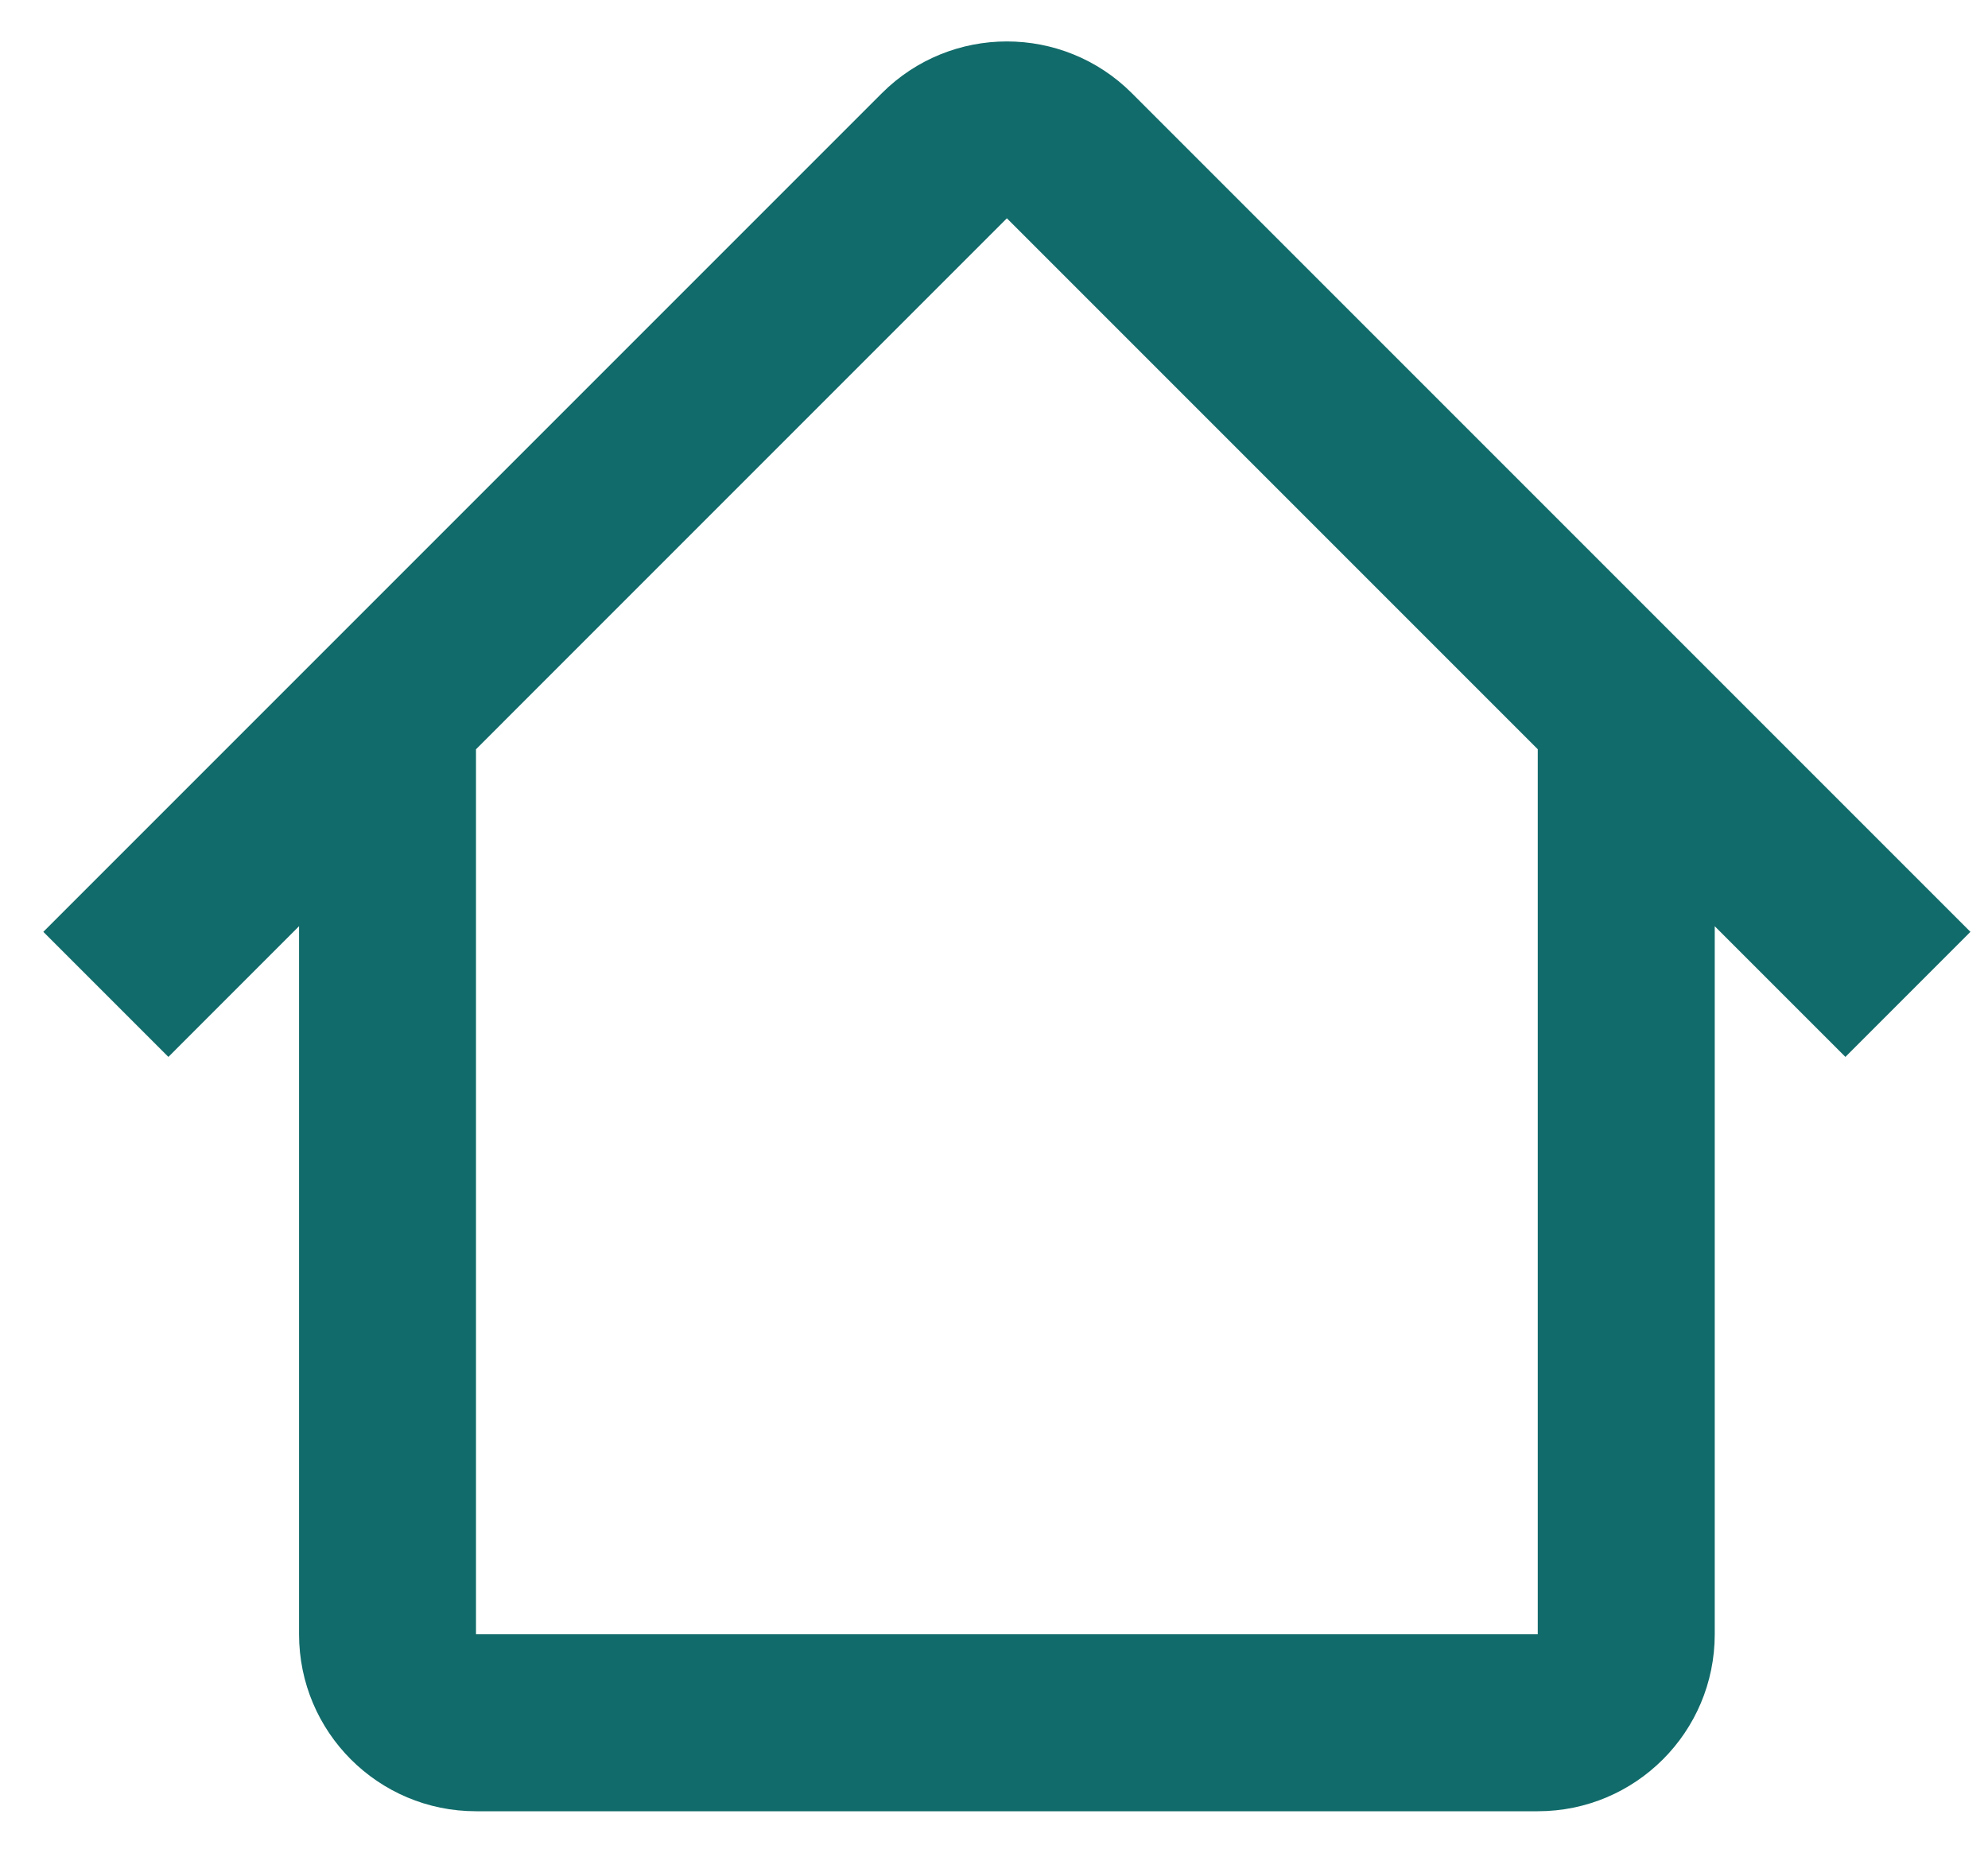 <svg width="44" height="41" viewBox="0 0 44 41" fill="none" xmlns="http://www.w3.org/2000/svg">
<path fill-rule="evenodd" clip-rule="evenodd" d="M10.533 16.584L22.285 4.831L34.038 16.584H34.035V36.167H10.535V16.584H10.533ZM6.619 20.497L3.727 23.39L0.959 20.622L19.518 2.063C21.046 0.535 23.524 0.535 25.052 2.063L43.611 20.622L40.844 23.39L37.952 20.498V36.167C37.952 38.33 36.199 40.084 34.035 40.084H10.535C8.372 40.084 6.619 38.33 6.619 36.167V20.497Z" fill="#116B6A"/>
</svg>
